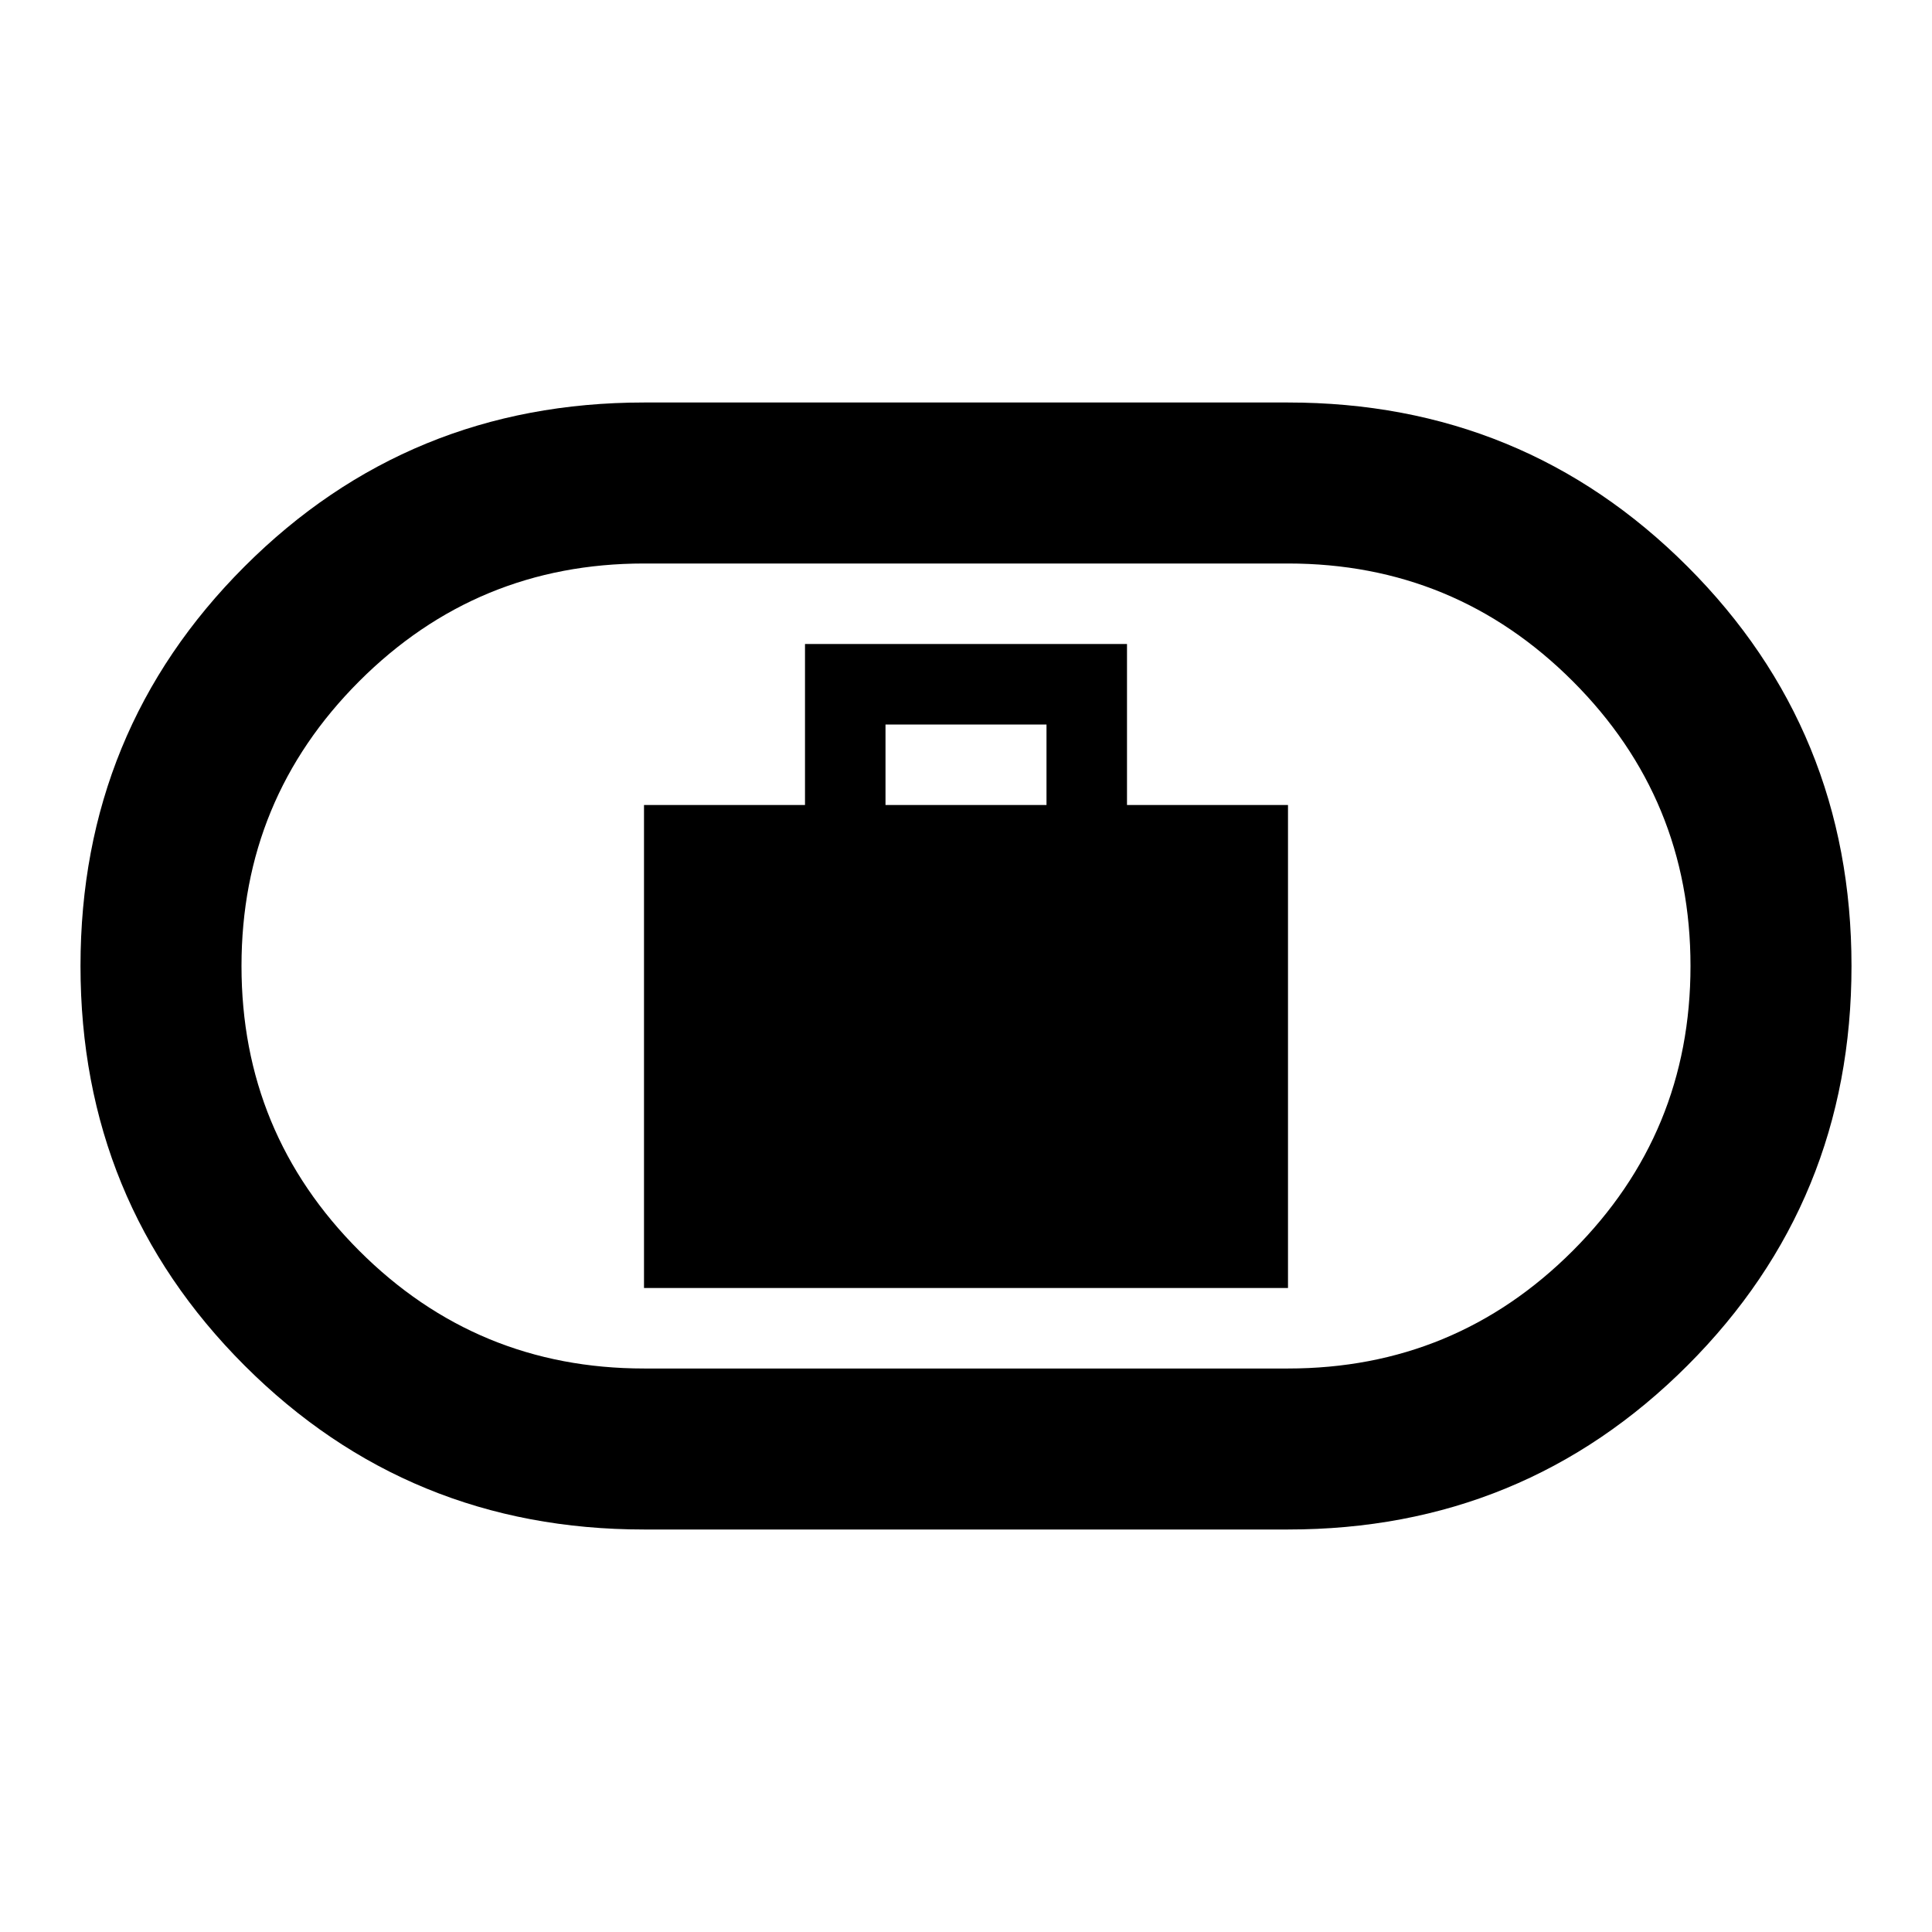 <svg xmlns="http://www.w3.org/2000/svg" height="24" viewBox="0 -960 960 960" width="24"><path d="M320-320h320v-240h-80v-80H400v80h-80v240Zm120-240v-40h80v40h-80ZM320-200q-117 0-198.5-81.5T40-480q0-117 81.5-198.5T320-760h320q117 0 198.5 81.5T920-480q0 117-81.5 198.5T640-200H320Zm0-80h320q83 0 141.5-58.5T840-480q0-83-58.5-141.5T640-680H320q-83 0-141.5 58.5T120-480q0 83 58.5 141.5T320-280Zm160-200Z"/></svg>